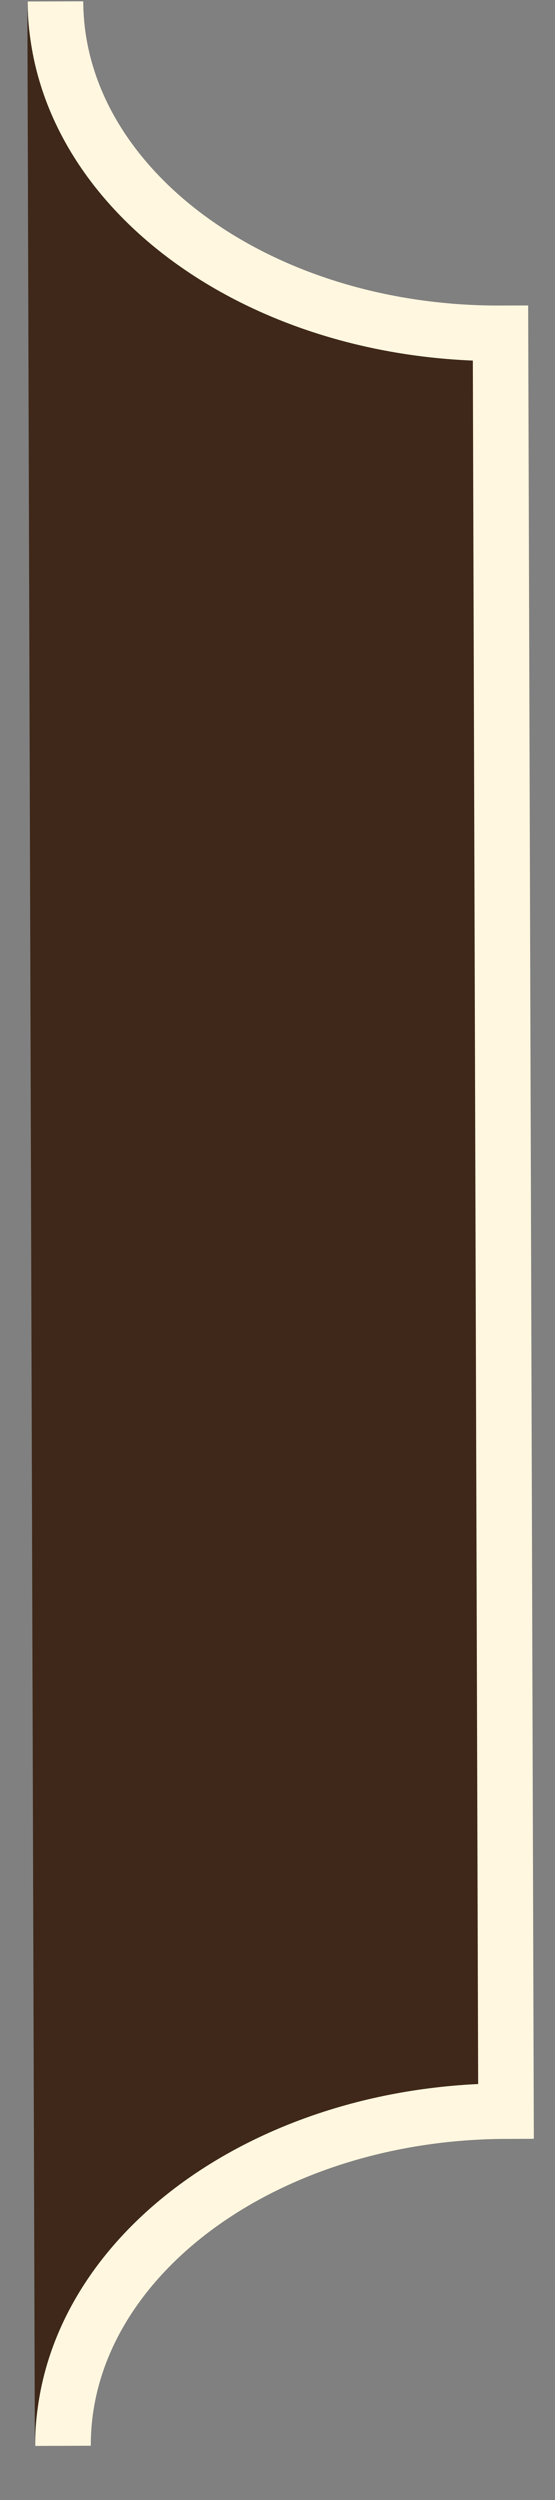 <svg width="10" height="45" viewBox="0 0 10 45" fill="none" xmlns="http://www.w3.org/2000/svg">
<rect x="0" y="0" width="10" height="45" fill="#808080" stroke="none"/>
<path fill-rule="evenodd" clip-rule="evenodd" d="M0.628 44.026L0.493 0.026C0.503 3.34 4.32 6.014 9.018 6L9.117 38C4.419 38.014 0.618 40.712 0.628 44.026Z" fill="#3F2819"/>
<path d="M1.136 44.025C1.126 40.711 4.699 38.014 9.117 38L9.018 6C4.6 6.014 1.01 3.338 1 0.025" stroke="#FFF7DF"/>
</svg>
